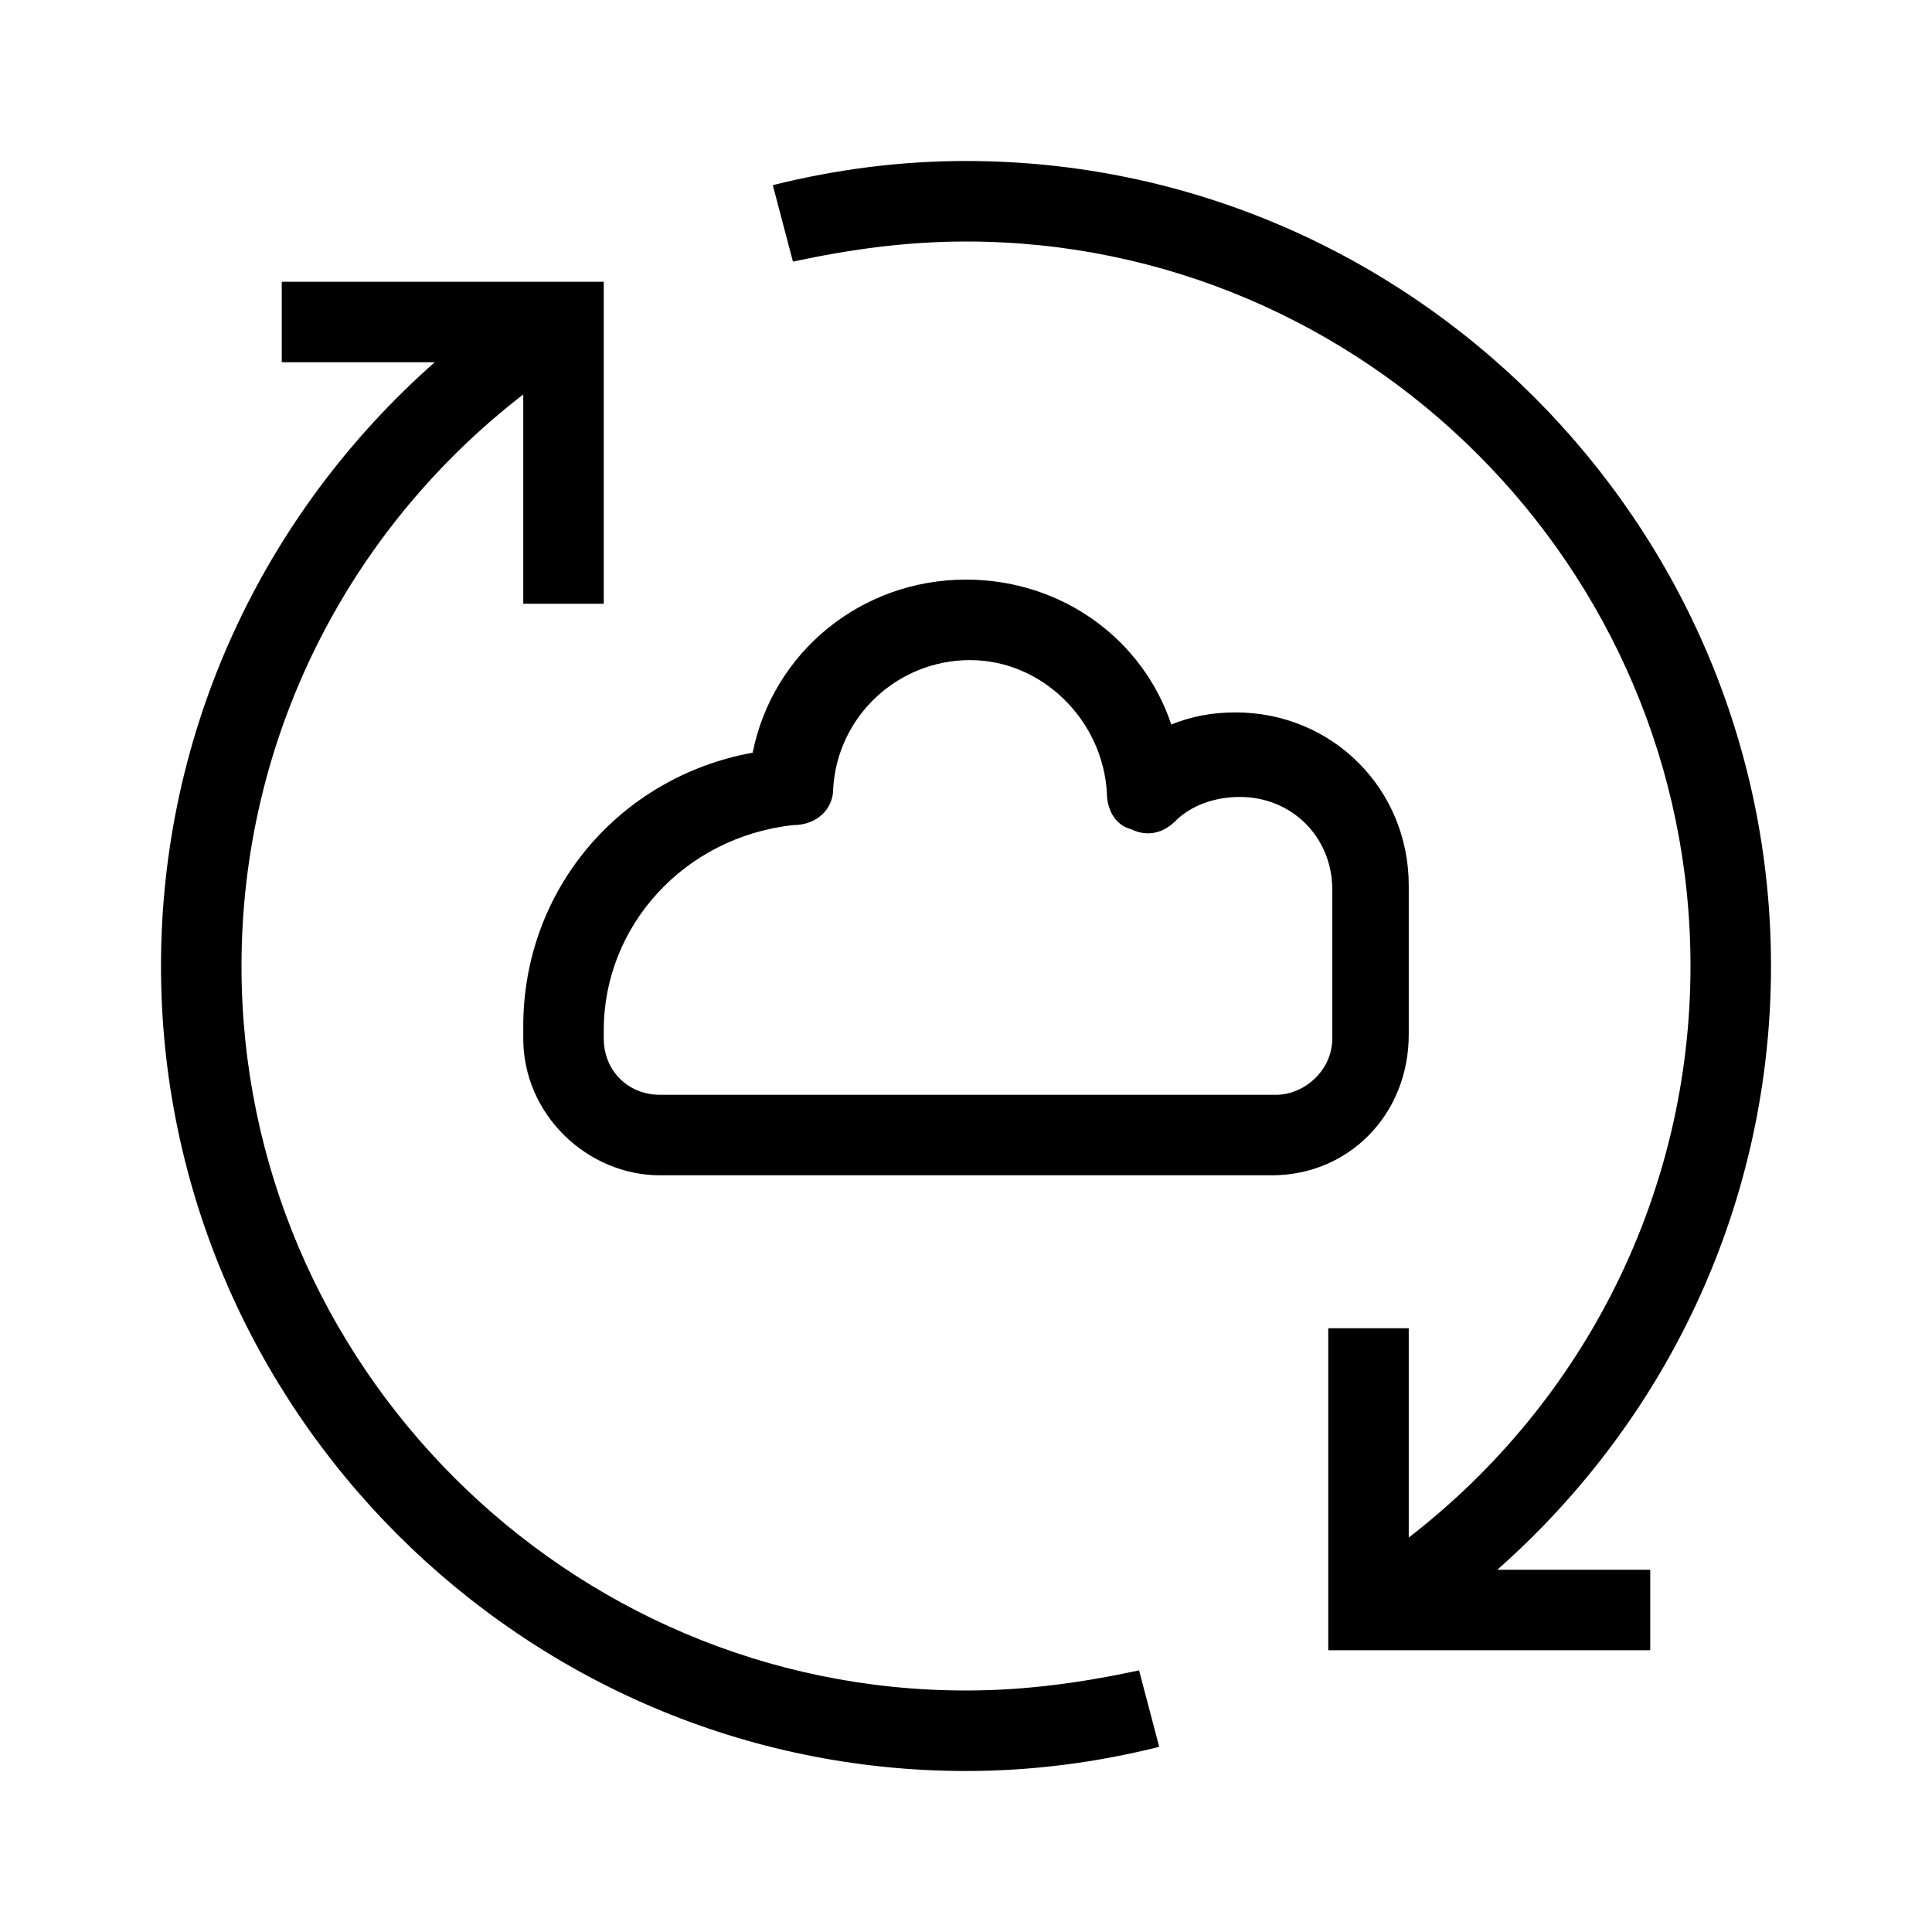 <?xml version="1.0" encoding="utf-8"?>
<!-- Generator: Adobe Illustrator 19.2.0, SVG Export Plug-In . SVG Version: 6.00 Build 0)  -->
<svg version="1.1" xmlns="http://www.w3.org/2000/svg" xmlns:xlink="http://www.w3.org/1999/xlink" x="0px" y="0px"
	 viewBox="0 0 48 48" enable-background="new 0 0 48 48" xml:space="preserve">
	<g>
		<path d="M31.6,29.2H16.4c-1.8,0-3.4-1.5-3.4-3.4v-0.2c0,0,0,0,0-0.1l0,0c0-3.4,2.4-6.2,5.7-6.8c0.5-2.5,2.7-4.3,5.3-4.3
			c2.4,0,4.4,1.5,5.1,3.6c0.5-0.2,1-0.3,1.6-0.3c2.4,0,4.3,1.9,4.3,4.3c0,0,0,0,0,0l0,3.7C35,27.7,33.5,29.2,31.6,29.2z M15,25.8
			L15,25.8c0,0.8,0.6,1.4,1.4,1.4h15.3c0.7,0,1.4-0.6,1.4-1.4l0-3.7c0-1.3-1-2.3-2.3-2.3c-0.6,0-1.2,0.2-1.6,0.6
			c-0.3,0.3-0.7,0.4-1.1,0.2c-0.4-0.1-0.6-0.5-0.6-0.9c-0.1-1.8-1.6-3.3-3.4-3.3c-1.8,0-3.3,1.4-3.4,3.2c0,0.5-0.4,0.9-1,0.9
			C17,20.8,15,23,15,25.6l0,0.1C15,25.7,15,25.7,15,25.8z"/>
	</g>
	<g>
		<path fill="none" stroke="#000000" stroke-width="2" stroke-miterlimit="10" d="M5,24"/>
	</g>
	<g>
		<path fill="none" stroke="#000000" stroke-width="2" stroke-miterlimit="10" d="M24,43"/>
	</g>
	<path d="M28.3,41.5C26.9,41.8,25.5,42,24,42c-9.9,0-18-8.1-18-18c0-5.6,2.6-10.8,7-14.2V15h2V7h-1.5l0,0c0,0,0,0,0,0H7v2h3.8
		C6.5,12.8,4,18.2,4,24c0,11,9,20,20,20c1.6,0,3.2-0.2,4.8-0.6L28.3,41.5z"/>
	<path d="M44,24c0-11-9-20-20-20c-1.6,0-3.2,0.2-4.8,0.6l0.5,1.9C21.1,6.2,22.5,6,24,6c9.9,0,18,8.1,18,18c0,5.6-2.6,10.8-7,14.2V33
		h-2v8h1.5l0,0c0,0,0,0,0,0H41v-2h-3.8C41.5,35.2,44,29.8,44,24z"/>

</svg>
